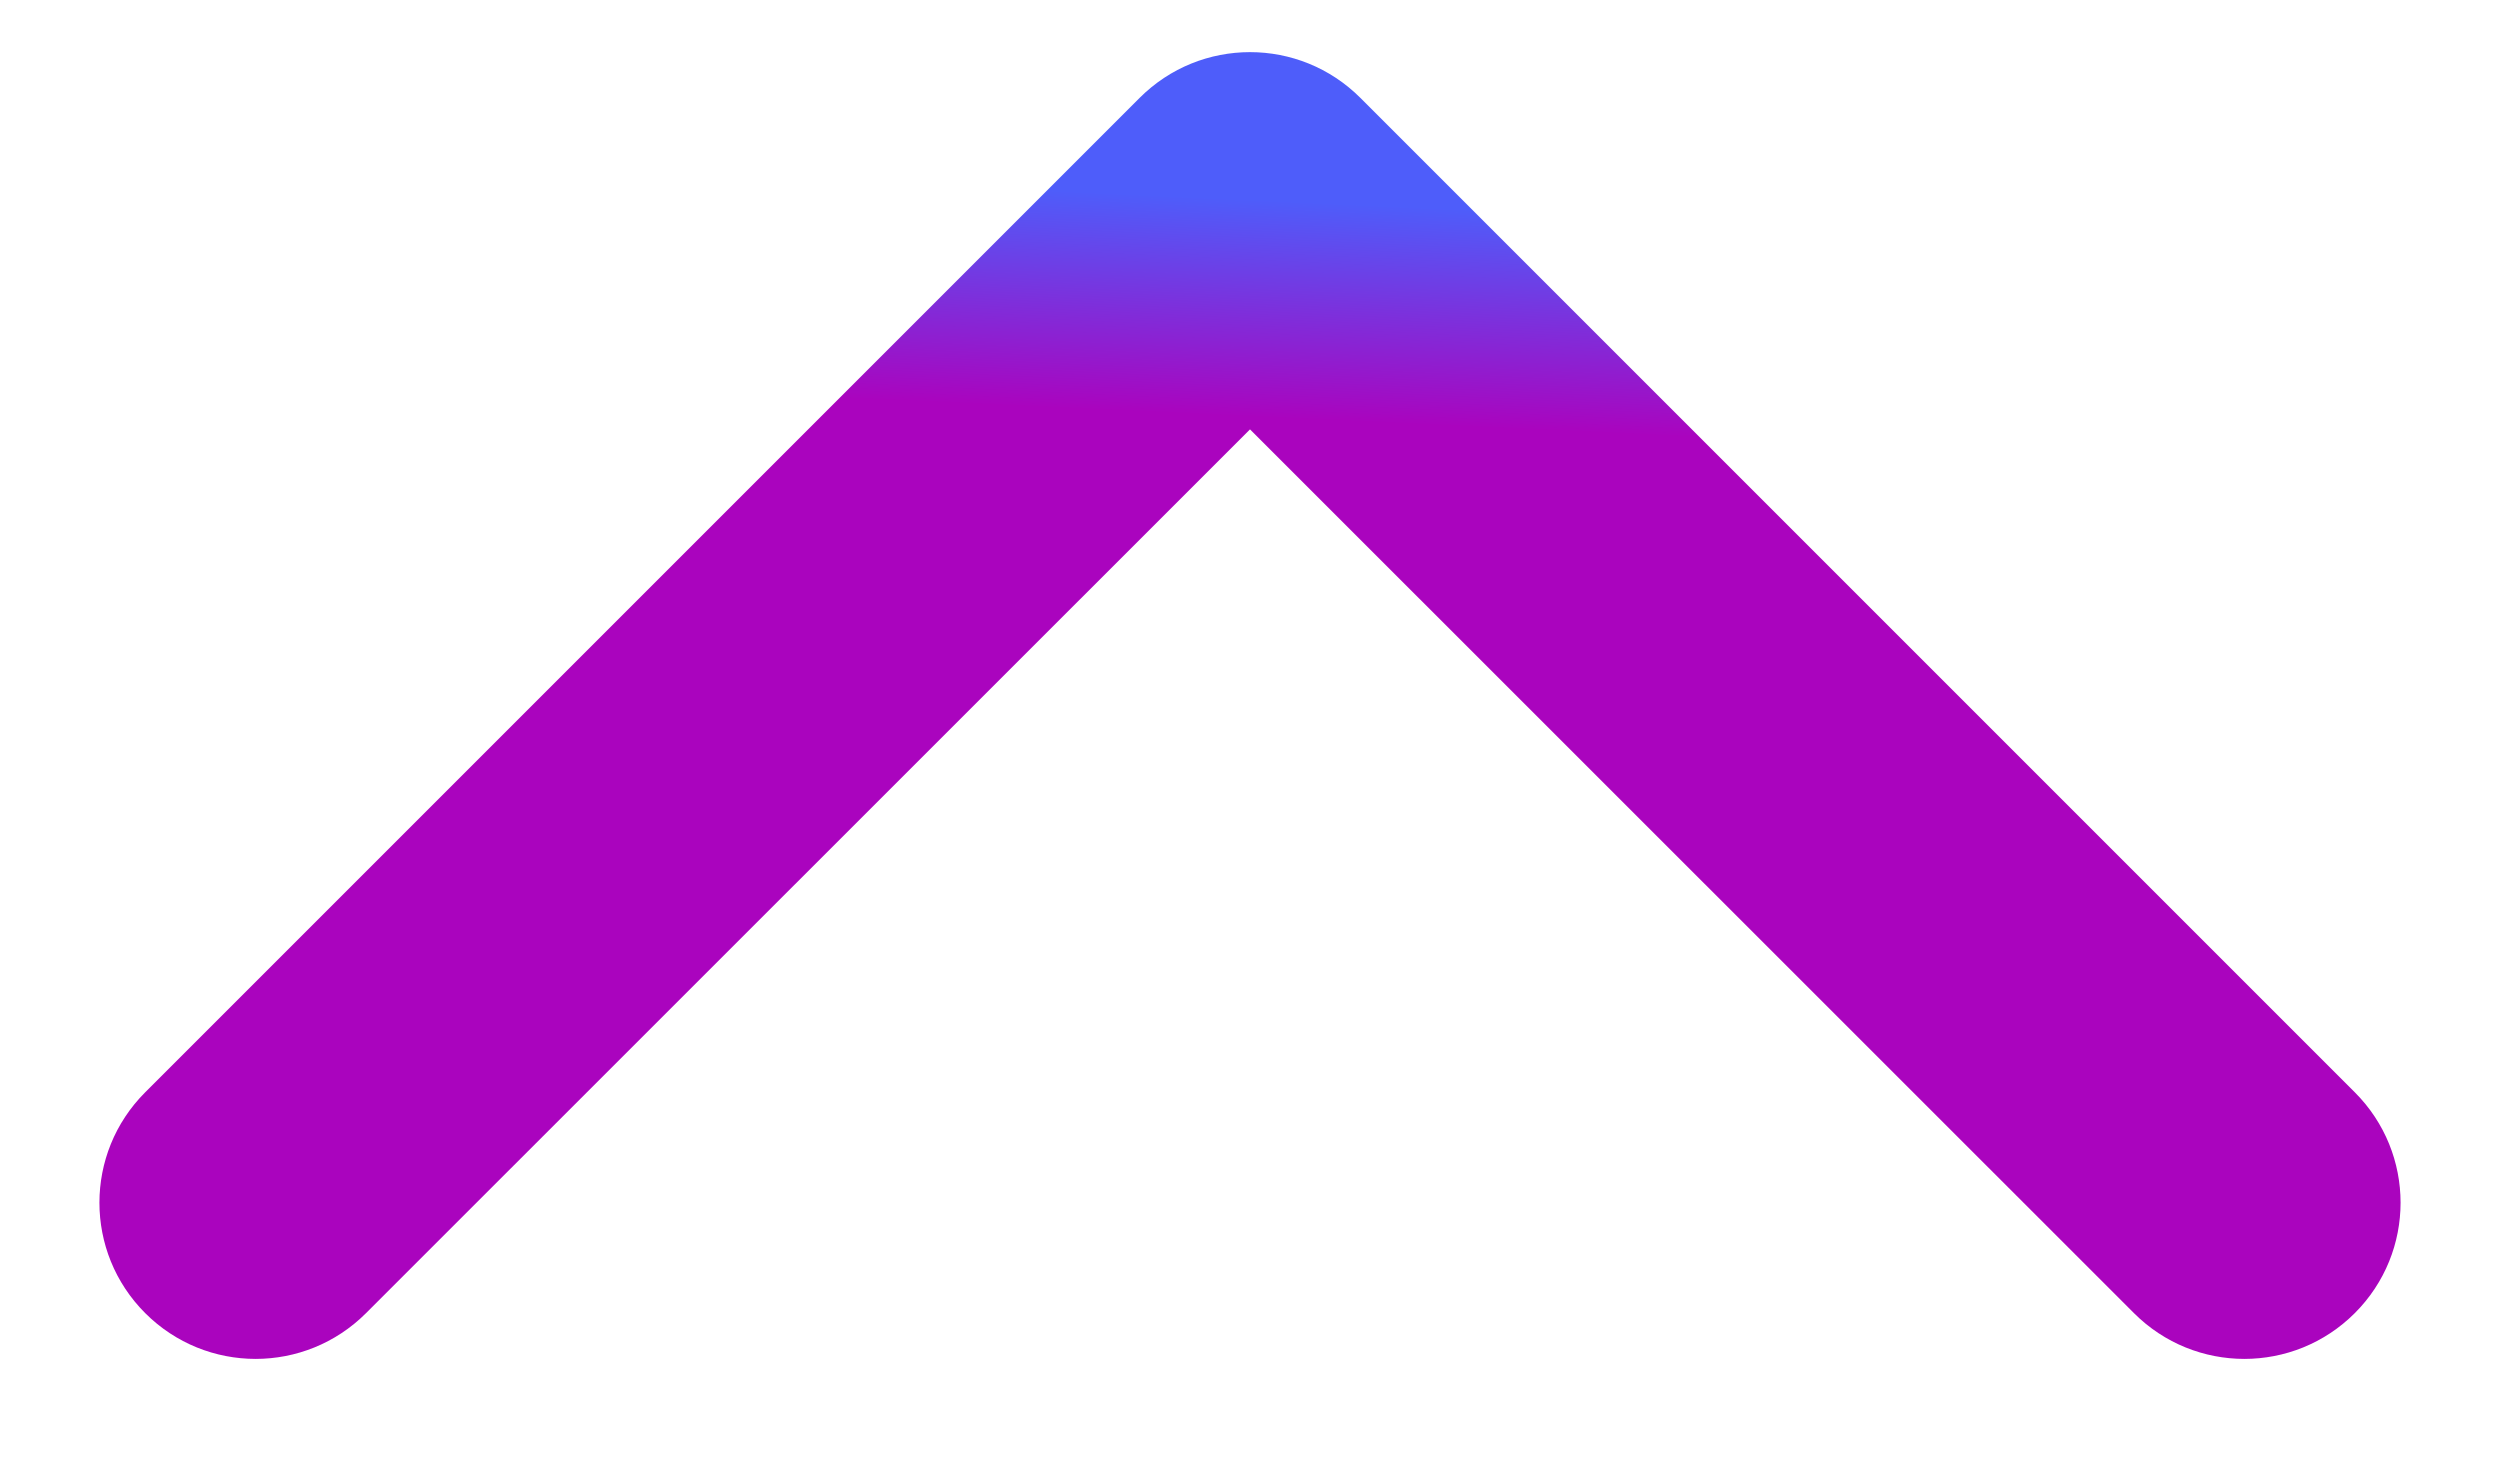 <svg width="12" height="7" viewBox="0 0 12 7" fill="none" xmlns="http://www.w3.org/2000/svg">
<path d="M6.53 0.47C6.237 0.177 5.763 0.177 5.47 0.47L0.697 5.243C0.404 5.536 0.404 6.01 0.697 6.303C0.99 6.596 1.464 6.596 1.757 6.303L6 2.061L10.243 6.303C10.536 6.596 11.01 6.596 11.303 6.303C11.596 6.01 11.596 5.536 11.303 5.243L6.53 0.47ZM6.75 2L6.75 1L5.25 1L5.25 2L6.75 2Z" fill="url(#paint0_linear_176_2257)"/>
<defs>
<linearGradient id="paint0_linear_176_2257" x1="6" y1="2" x2="6.048" y2="0.956" gradientUnits="userSpaceOnUse">
<stop stop-color="#AA04BE"/>
<stop offset="1" stop-color="#4E5DFA"/>
</linearGradient>
</defs>
</svg>
